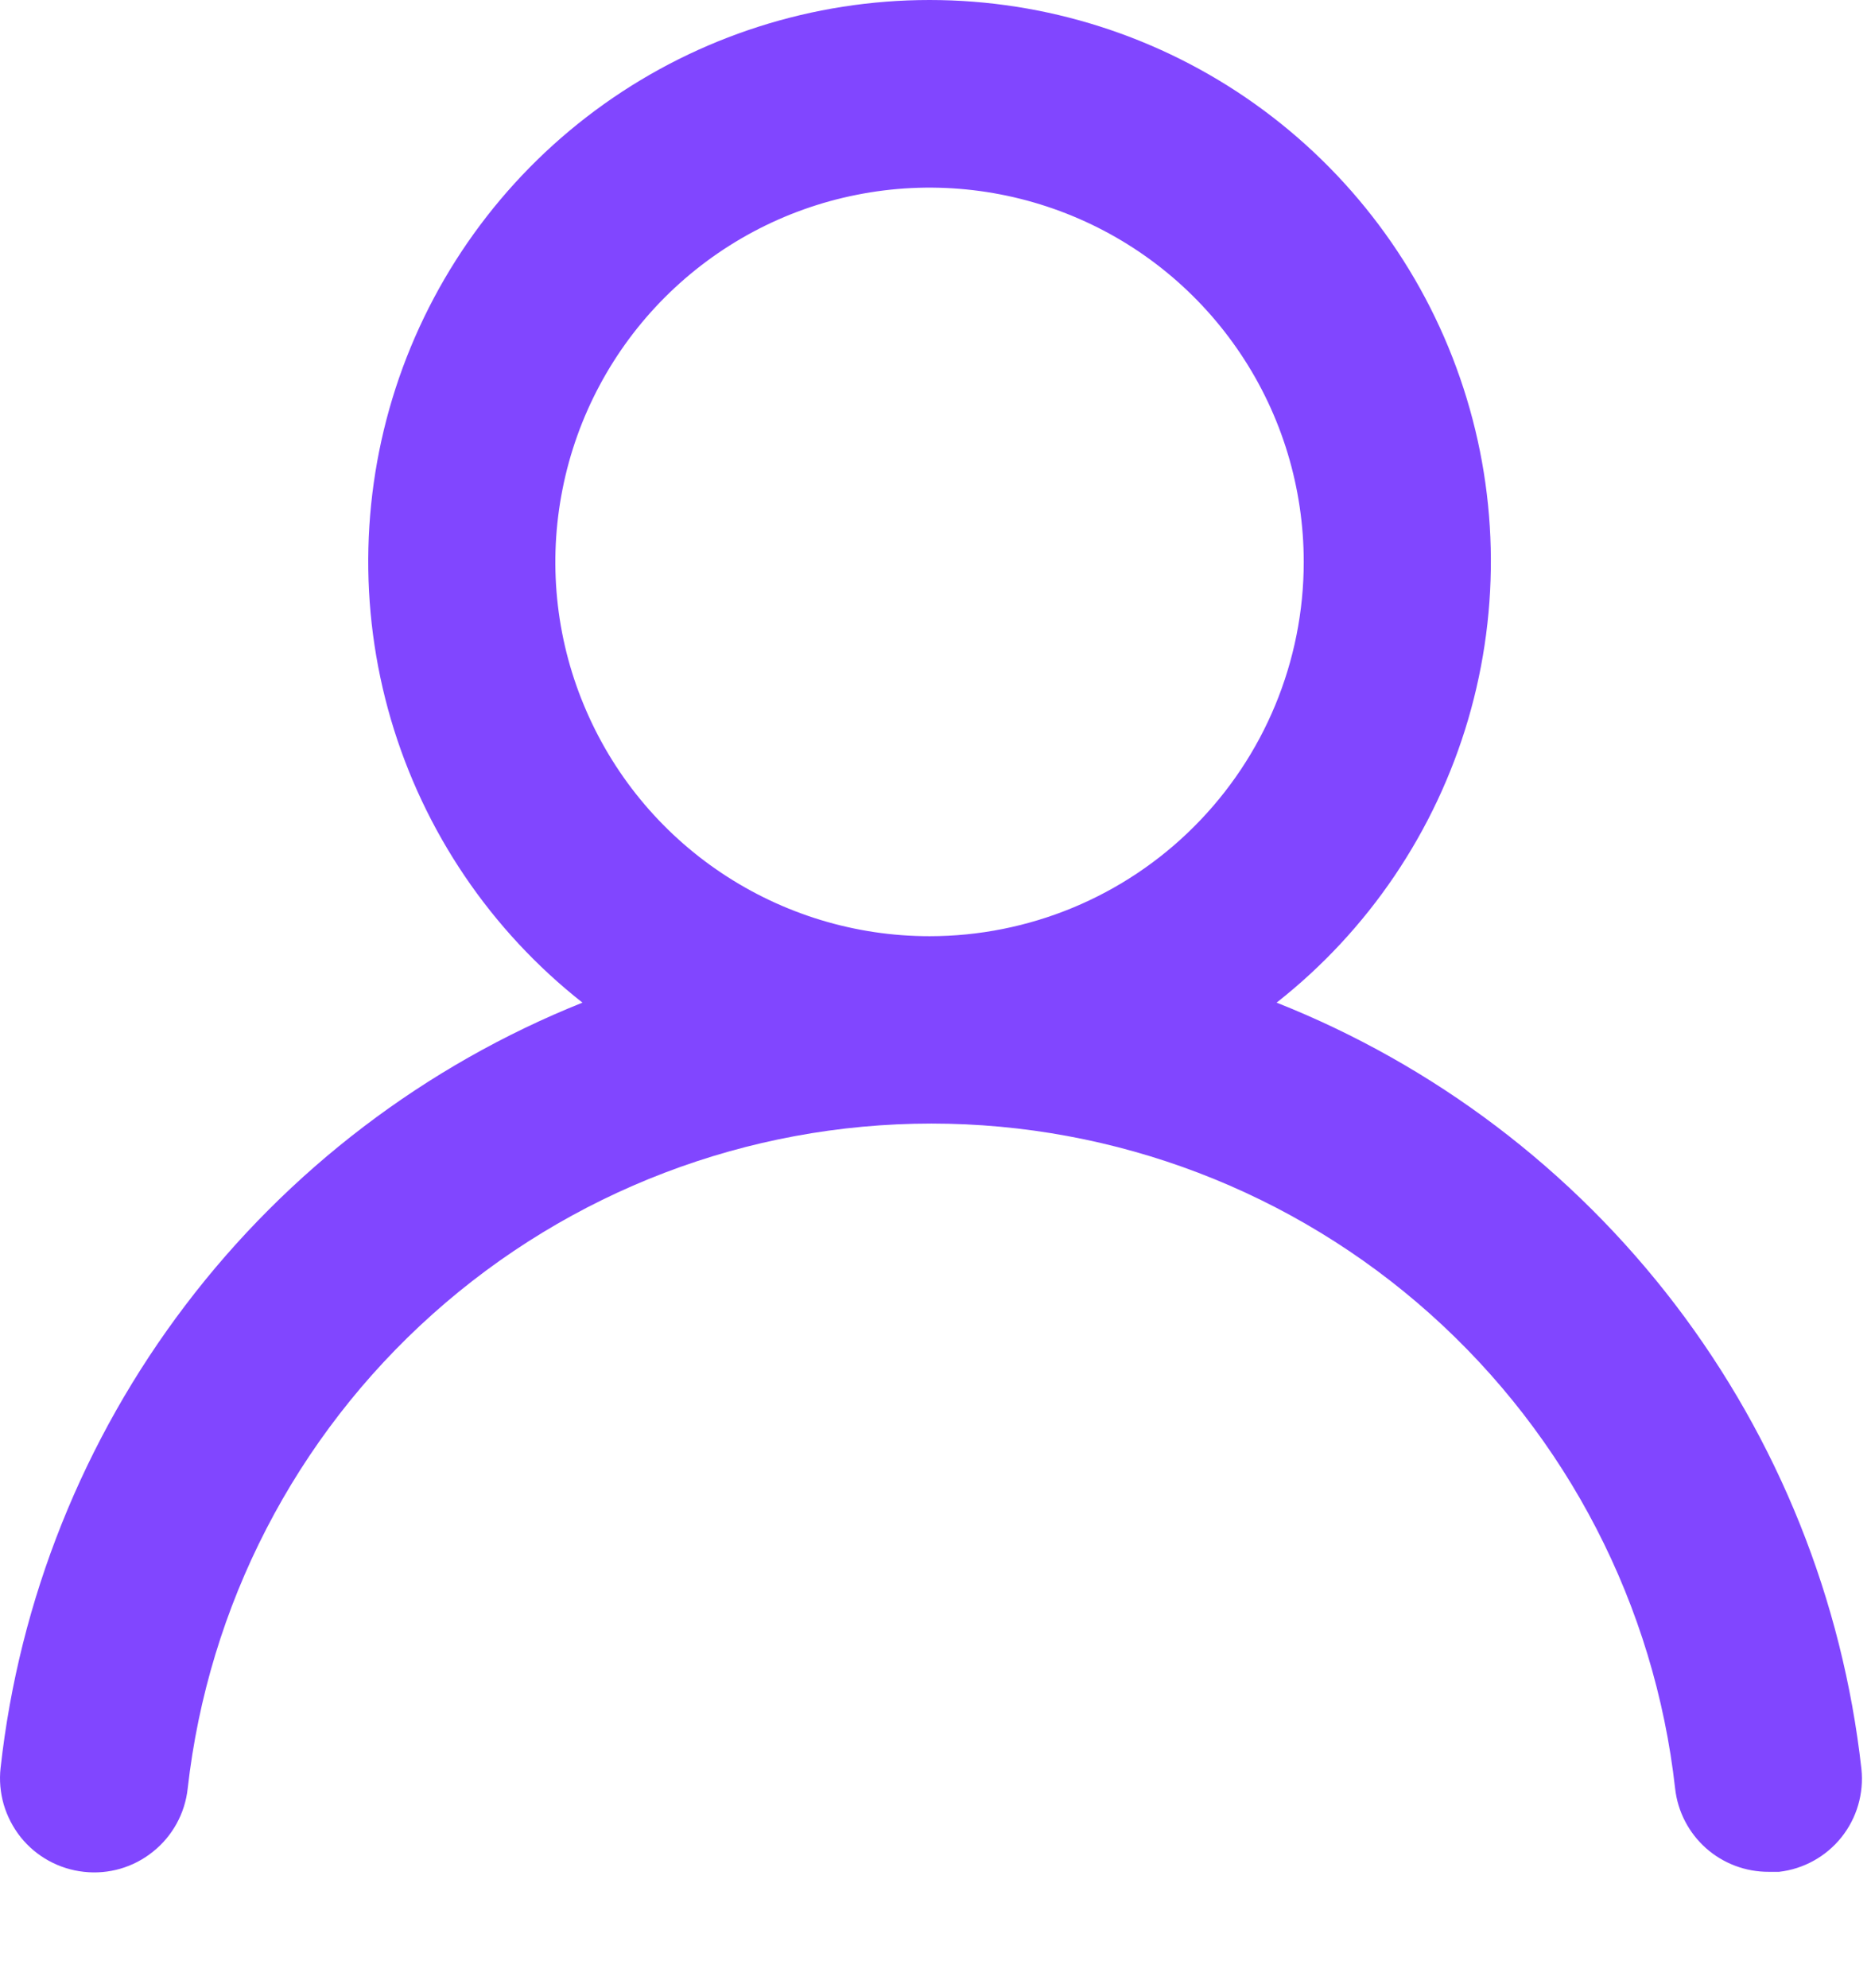 <svg width="16" height="17" viewBox="0 0 16 17" fill="none" xmlns="http://www.w3.org/2000/svg">
<path d="M10.917 8.573C11.702 7.956 12.274 7.109 12.555 6.152C12.836 5.194 12.812 4.173 12.485 3.23C12.159 2.287 11.546 1.469 10.733 0.89C9.92 0.311 8.947 0 7.949 0C6.951 0 5.978 0.311 5.165 0.89C4.352 1.469 3.74 2.287 3.413 3.23C3.087 4.173 3.062 5.194 3.343 6.152C3.624 7.109 4.197 7.956 4.981 8.573C3.637 9.111 2.464 10.004 1.588 11.157C0.712 12.309 0.164 13.678 0.005 15.117C-0.007 15.222 0.003 15.329 0.032 15.43C0.062 15.531 0.111 15.626 0.177 15.709C0.31 15.875 0.505 15.982 0.717 16.005C0.929 16.029 1.142 15.967 1.308 15.833C1.475 15.7 1.582 15.505 1.605 15.293C1.781 13.729 2.526 12.285 3.7 11.236C4.873 10.187 6.391 9.607 7.965 9.607C9.539 9.607 11.058 10.187 12.231 11.236C13.404 12.285 14.15 13.729 14.325 15.293C14.347 15.49 14.441 15.671 14.589 15.803C14.737 15.934 14.928 16.006 15.126 16.005H15.214C15.423 15.981 15.615 15.875 15.747 15.71C15.879 15.545 15.94 15.335 15.918 15.125C15.757 13.682 15.207 12.31 14.326 11.155C13.445 10.001 12.267 9.108 10.917 8.573ZM7.949 8.005C7.316 8.005 6.698 7.817 6.171 7.465C5.645 7.114 5.235 6.614 4.993 6.029C4.75 5.445 4.687 4.801 4.811 4.18C4.934 3.56 5.239 2.989 5.686 2.542C6.134 2.094 6.704 1.789 7.325 1.666C7.946 1.542 8.589 1.606 9.174 1.848C9.759 2.09 10.258 2.5 10.61 3.027C10.962 3.553 11.149 4.172 11.149 4.805C11.149 5.653 10.812 6.467 10.212 7.067C9.612 7.668 8.798 8.005 7.949 8.005Z" fill="#8146FF"/>
</svg>
